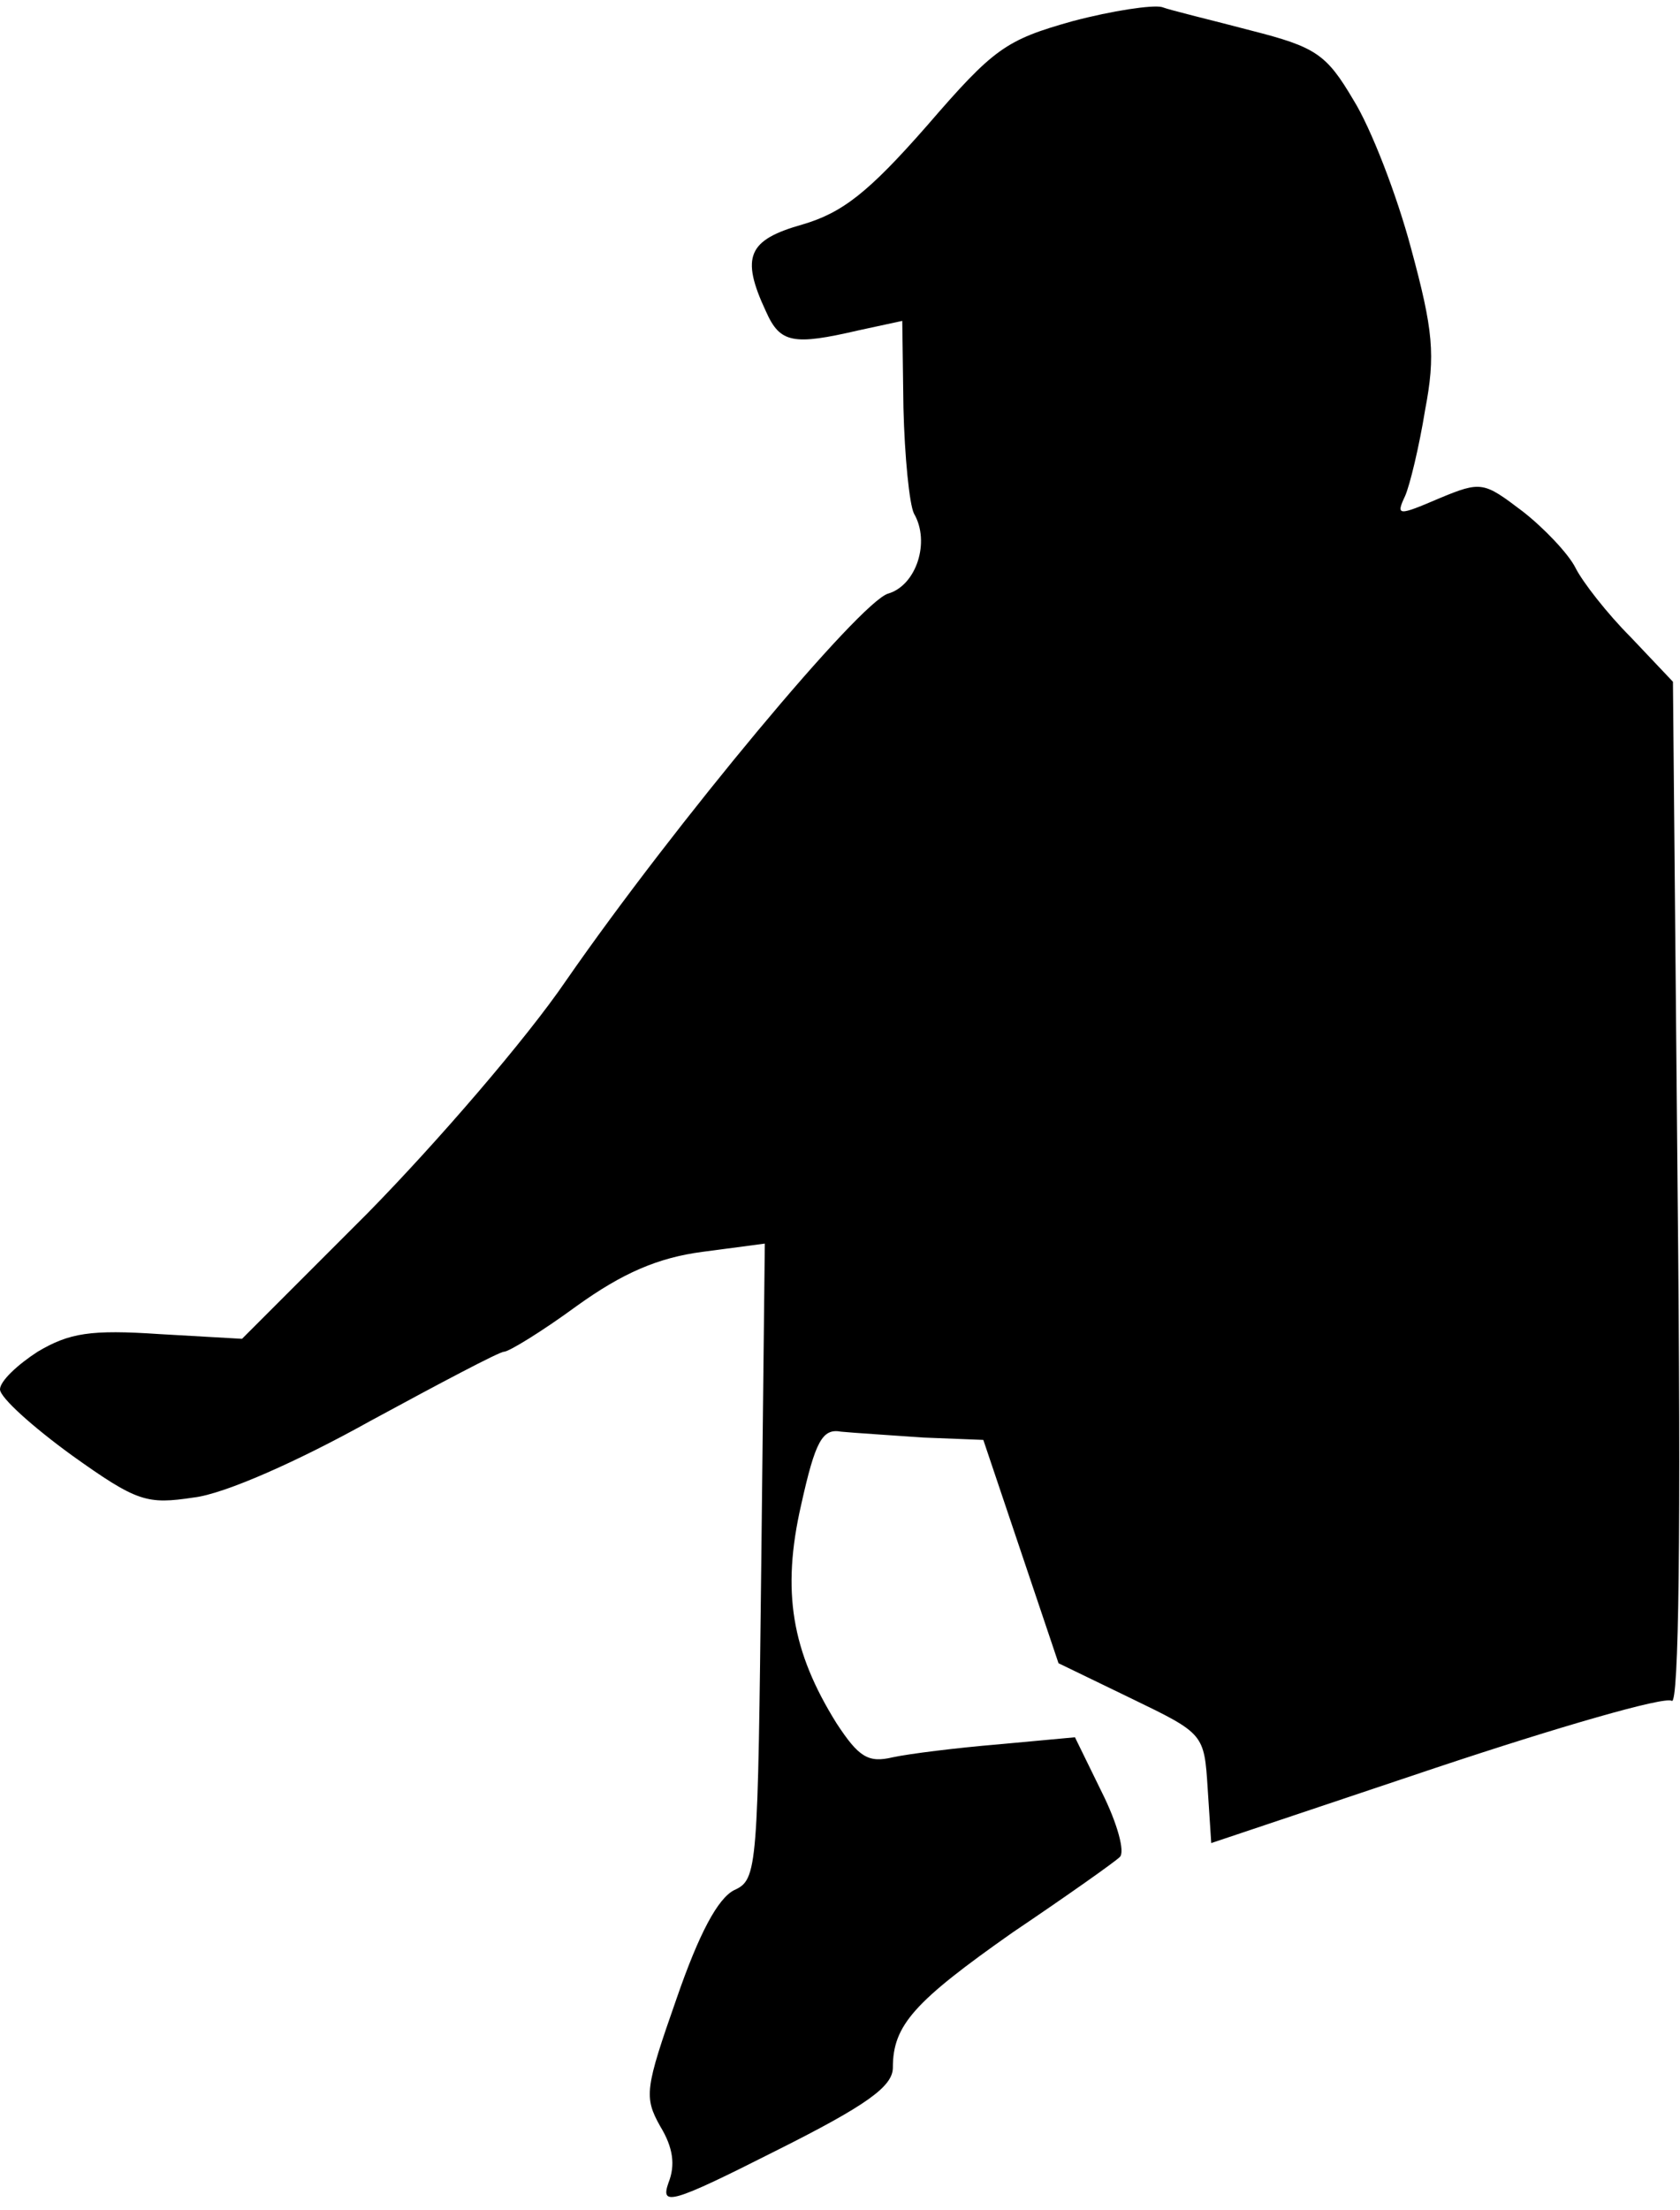 <?xml version="1.0" standalone="no"?>
<!DOCTYPE svg PUBLIC "-//W3C//DTD SVG 20010904//EN"
 "http://www.w3.org/TR/2001/REC-SVG-20010904/DTD/svg10.dtd">
<svg version="1.0" xmlns="http://www.w3.org/2000/svg"
 width="143pt" height="188pt" viewBox="0 0 143 188"
 preserveAspectRatio="xMidYMid meet">
<g transform="translate(0,188) scale(0.1,-0.1)"
fill="#000000" stroke="none">
<path fill="#000000" stroke="none" d="M913 1862 c-57 -16 -67 -23 -124 -89
-50 -57 -72 -74 -106 -84 -46 -13 -53 -27 -31 -74 12 -27 23 -29 79 -16 l37 8
1 -74 c1 -41 5 -82 9 -90 14 -24 2 -61 -22 -68 -24 -7 -181 -195 -274 -329
-34 -50 -111 -139 -169 -198 l-107 -107 -70 4 c-59 4 -77 1 -104 -15 -17 -11
-32 -25 -32 -32 0 -7 28 -32 61 -56 56 -40 64 -42 104 -36 26 3 89 31 150 65
59 32 110 59 114 59 4 0 32 17 62 39 39 28 69 41 107 46 l53 7 -3 -271 c-3
-261 -3 -270 -23 -279 -14 -7 -30 -37 -49 -92 -27 -77 -28 -84 -14 -109 11
-18 13 -33 7 -48 -7 -20 2 -18 91 27 78 39 100 55 100 71 0 36 18 56 102 115
46 31 87 60 91 64 5 4 -2 29 -15 55 l-23 47 -65 -6 c-36 -3 -76 -8 -90 -11
-21 -5 -29 0 -48 29 -38 61 -47 112 -30 186 12 54 18 65 34 62 10 -1 42 -3 70
-5 l51 -2 32 -95 32 -95 62 -30 c62 -30 62 -30 65 -77 l3 -46 191 64 c105 35
195 61 201 57 6 -4 8 144 5 431 l-4 436 -36 38 c-20 20 -41 47 -47 59 -6 12
-27 34 -45 48 -33 25 -35 26 -71 11 -35 -15 -37 -15 -29 2 4 9 12 42 17 73 9
47 7 68 -12 138 -12 45 -34 102 -49 126 -23 39 -32 45 -87 59 -34 9 -68 17
-76 20 -8 2 -42 -3 -76 -12z"/>
</g>
</svg>
